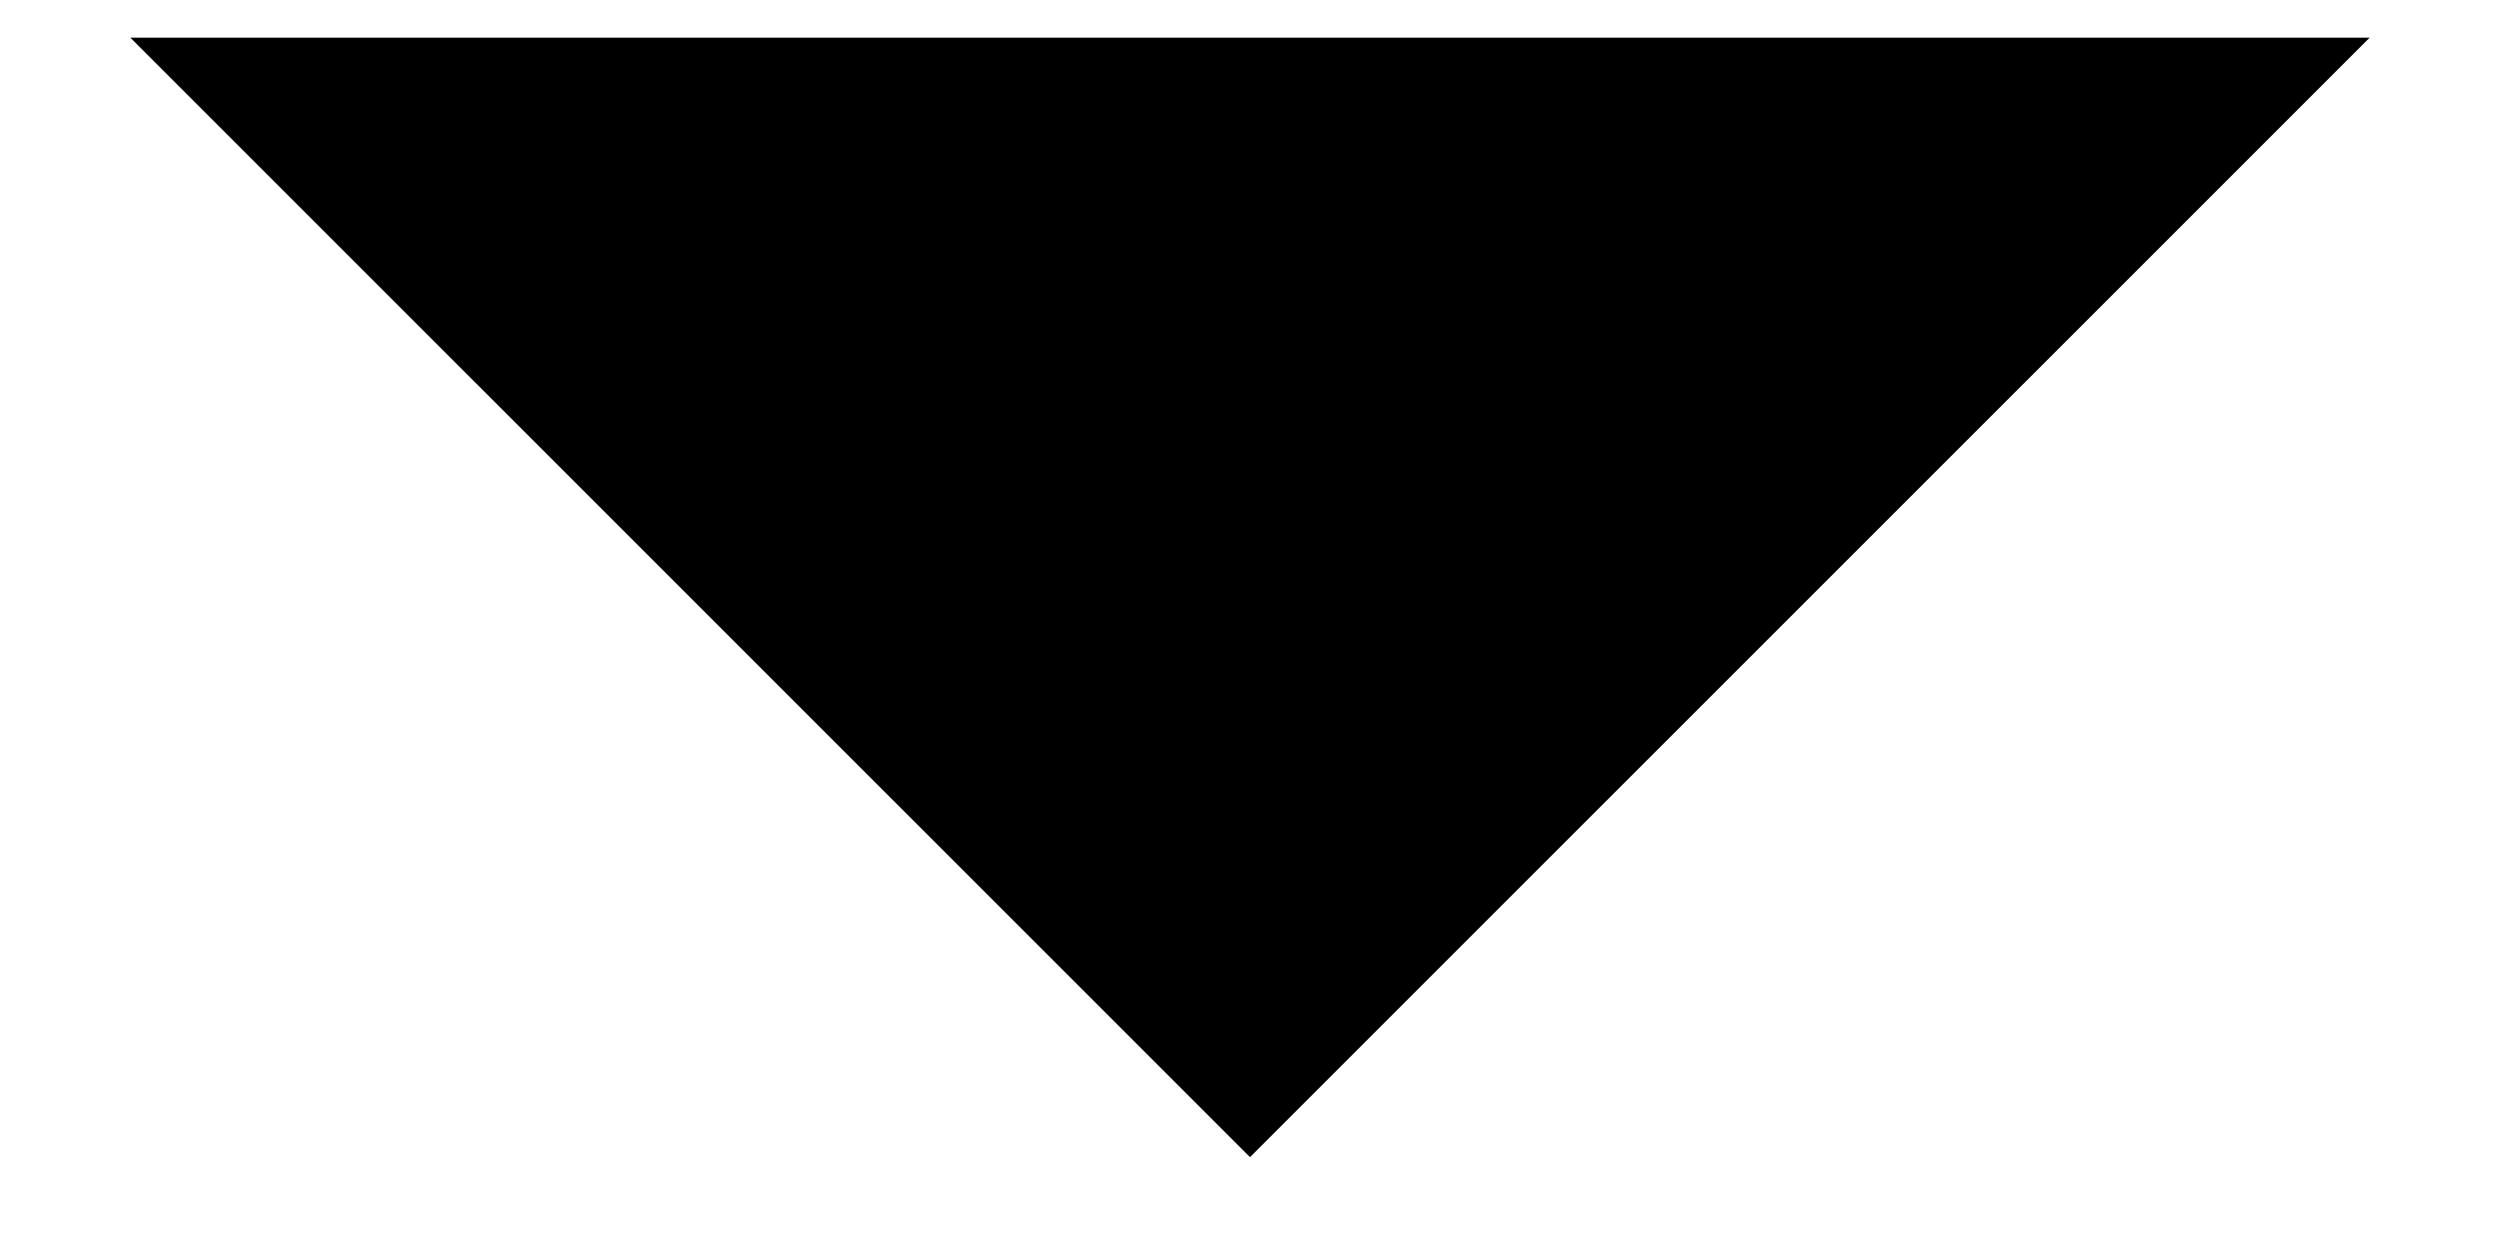 <?xml version="1.0" encoding="UTF-8"?>
<svg width="14px" height="7px" viewBox="0 0 14 7" version="1.1" xmlns="http://www.w3.org/2000/svg" xmlns:xlink="http://www.w3.org/1999/xlink">
    <!-- Generator: Sketch 56.3 (81716) - https://sketch.com -->
    <title>Path</title>
    <desc>Created with Sketch.</desc>
    <g id="Page-1" stroke="none" stroke-width="1" fill="none" fill-rule="evenodd">
        <g id="Docs" transform="translate(-298, -113)" fill="#000000" fill-rule="nonzero">
            <g id="Value-props" transform="translate(38, 101)">
                <g id="01">
                    <polygon id="Path" points="260.73 12.211 273.27 12.211 267 18.48"></polygon>
                </g>
            </g>
        </g>
    </g>
</svg>